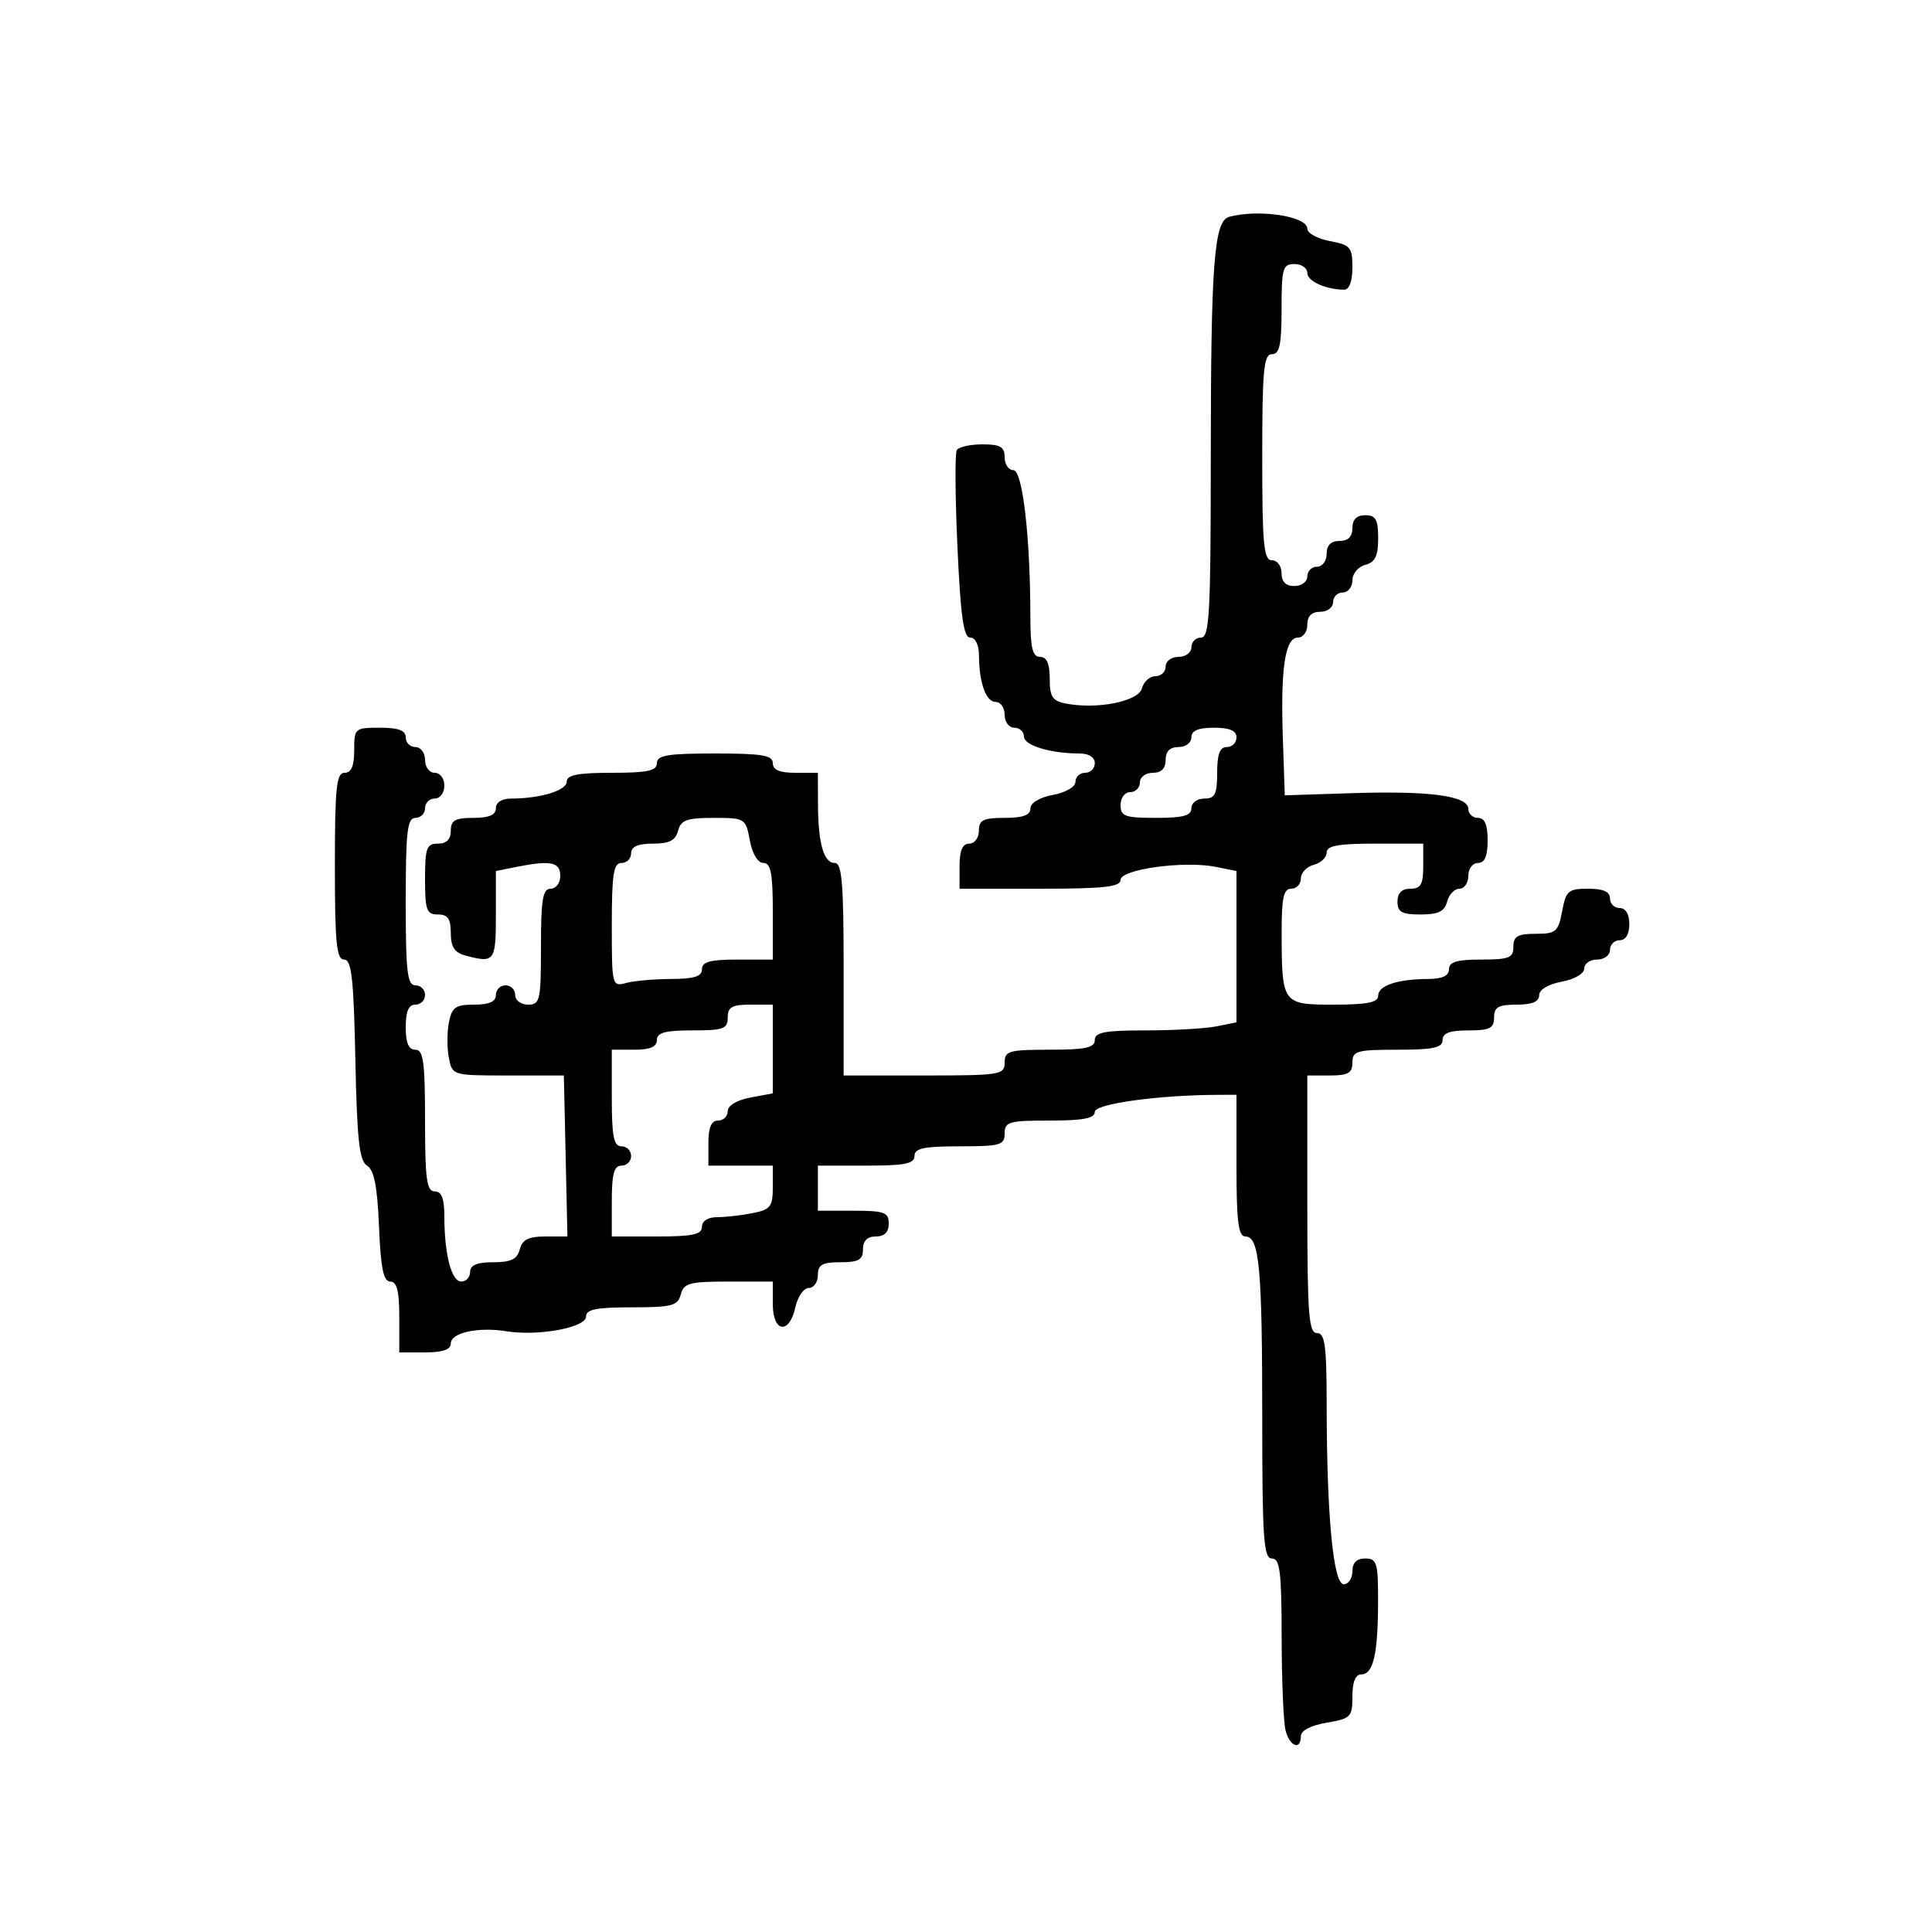 <svg xmlns="http://www.w3.org/2000/svg" width="300" height="300" viewBox="0 0 300 300" version="1.1">
	<path d="M 190.884 33.664 C 188.505 34.299, 188.019 40.741, 188.009 71.750 C 188.001 95.302, 187.796 99, 186.500 99 C 185.675 99, 185 99.675, 185 100.500 C 185 101.333, 184.111 102, 183 102 C 181.889 102, 181 102.667, 181 103.500 C 181 104.325, 180.283 105, 179.406 105 C 178.530 105, 177.592 105.846, 177.321 106.880 C 176.791 108.906, 170.437 110.188, 165.552 109.255 C 163.415 108.846, 163 108.217, 163 105.383 C 163 103.043, 162.538 102, 161.500 102 C 160.327 102, 159.999 100.636, 159.994 95.750 C 159.982 83.327, 158.783 73, 157.352 73 C 156.608 73, 156 72.100, 156 71 C 156 69.387, 155.333 69, 152.559 69 C 150.666 69, 148.872 69.397, 148.572 69.883 C 148.272 70.368, 148.316 77.118, 148.669 84.883 C 149.162 95.720, 149.623 99, 150.656 99 C 151.452 99, 152.006 100.120, 152.014 101.750 C 152.035 106.032, 153.101 109, 154.617 109 C 155.377 109, 156 109.900, 156 111 C 156 112.111, 156.667 113, 157.500 113 C 158.325 113, 159 113.619, 159 114.375 C 159 115.746, 163.120 117, 167.625 117 C 169.069 117, 170 117.588, 170 118.500 C 170 119.325, 169.325 120, 168.500 120 C 167.675 120, 167 120.625, 167 121.389 C 167 122.184, 165.505 123.058, 163.500 123.434 C 161.405 123.827, 160 124.675, 160 125.545 C 160 126.576, 158.834 127, 156 127 C 152.667 127, 152 127.333, 152 129 C 152 130.111, 151.333 131, 150.500 131 C 149.452 131, 149 132.056, 149 134.500 L 149 138 161.500 138 C 171.421 138, 174 137.717, 174 136.629 C 174 134.977, 183.865 133.623, 188.762 134.602 L 192 135.250 192 147 L 192 158.750 188.875 159.375 C 187.156 159.719, 182.206 160, 177.875 160 C 171.542 160, 170 160.294, 170 161.500 C 170 162.690, 168.556 163, 163 163 C 156.667 163, 156 163.190, 156 165 C 156 166.893, 155.333 167, 143.500 167 L 131 167 131 150.500 C 131 137.118, 130.739 134, 129.617 134 C 127.897 134, 127.031 130.923, 127.014 124.750 L 127 120 123.500 120 C 121.056 120, 120 119.548, 120 118.500 C 120 117.278, 118.333 117, 111 117 C 103.667 117, 102 117.278, 102 118.500 C 102 119.690, 100.556 120, 95 120 C 89.727 120, 88 120.339, 88 121.375 C 88 122.746, 83.880 124, 79.375 124 C 77.931 124, 77 124.588, 77 125.500 C 77 126.548, 75.944 127, 73.500 127 C 70.667 127, 70 127.381, 70 129 C 70 130.333, 69.333 131, 68 131 C 66.242 131, 66 131.667, 66 136.500 C 66 141.333, 66.242 142, 68 142 C 69.538 142, 70 142.667, 70 144.883 C 70 147.028, 70.576 147.921, 72.250 148.370 C 76.792 149.587, 77 149.314, 77 142.125 L 77 135.250 80.125 134.625 C 85.501 133.550, 87 133.850, 87 136 C 87 137.111, 86.333 138, 85.500 138 C 84.278 138, 84 139.667, 84 147 C 84 155.333, 83.852 156, 82 156 C 80.889 156, 80 155.333, 80 154.500 C 80 153.675, 79.325 153, 78.500 153 C 77.675 153, 77 153.675, 77 154.500 C 77 155.537, 75.958 156, 73.625 156 C 70.741 156, 70.171 156.400, 69.708 158.750 C 69.410 160.262, 69.406 162.738, 69.700 164.250 C 70.233 166.997, 70.242 167, 78.895 167 L 87.556 167 87.833 179.500 L 88.110 192 84.672 192 C 82.074 192, 81.105 192.489, 80.710 194 C 80.310 195.532, 79.346 196, 76.594 196 C 74.066 196, 73 196.445, 73 197.500 C 73 198.325, 72.381 199, 71.625 199 C 70.096 199, 69 194.772, 69 188.875 C 69 186.097, 68.575 185, 67.500 185 C 66.258 185, 66 183.111, 66 174 C 66 164.889, 65.742 163, 64.500 163 C 63.452 163, 63 161.944, 63 159.500 C 63 157.056, 63.452 156, 64.500 156 C 65.325 156, 66 155.325, 66 154.500 C 66 153.675, 65.325 153, 64.500 153 C 63.244 153, 63 150.889, 63 140 C 63 129.111, 63.244 127, 64.500 127 C 65.325 127, 66 126.325, 66 125.500 C 66 124.675, 66.675 124, 67.500 124 C 68.333 124, 69 123.111, 69 122 C 69 120.889, 68.333 120, 67.500 120 C 66.667 120, 66 119.111, 66 118 C 66 116.889, 65.333 116, 64.500 116 C 63.675 116, 63 115.325, 63 114.500 C 63 113.417, 61.889 113, 59 113 C 55.095 113, 55 113.083, 55 116.500 C 55 118.944, 54.548 120, 53.500 120 C 52.236 120, 52 122.278, 52 134.500 C 52 146.405, 52.256 149, 53.430 149 C 54.594 149, 54.919 151.883, 55.180 164.538 C 55.437 177.025, 55.795 180.258, 57 181.002 C 58.093 181.676, 58.596 184.241, 58.853 190.463 C 59.120 196.938, 59.543 199, 60.603 199 C 61.630 199, 62 200.457, 62 204.500 L 62 210 66 210 C 68.739 210, 70 209.564, 70 208.617 C 70 206.938, 74.258 206.005, 78.659 206.720 C 83.566 207.516, 91 206.142, 91 204.439 C 91 203.322, 92.589 203, 98.094 203 C 104.346 203, 105.249 202.763, 105.710 201 C 106.169 199.244, 107.074 199, 113.117 199 L 120 199 120 202.500 C 120 206.918, 122.559 207.283, 123.500 203 C 123.862 201.350, 124.798 200, 125.579 200 C 126.361 200, 127 199.100, 127 198 C 127 196.381, 127.667 196, 130.500 196 C 133.333 196, 134 195.619, 134 194 C 134 192.667, 134.667 192, 136 192 C 137.333 192, 138 191.333, 138 190 C 138 188.242, 137.333 188, 132.500 188 L 127 188 127 184.500 L 127 181 134.500 181 C 140.500 181, 142 180.700, 142 179.500 C 142 178.310, 143.444 178, 149 178 C 155.333 178, 156 177.810, 156 176 C 156 174.190, 156.667 174, 163 174 C 168.214 174, 170 173.655, 170 172.648 C 170 171.394, 179.967 170.026, 189.250 170.006 L 192 170 192 181 C 192 189.667, 192.292 192, 193.375 192 C 195.554 192, 196 196.781, 196 220.125 C 196 238.903, 196.212 242, 197.500 242 C 198.751 242, 199.002 244.034, 199.014 254.250 C 199.021 260.988, 199.299 267.512, 199.630 268.750 C 200.294 271.226, 202 271.829, 202 269.588 C 202 268.720, 203.541 267.915, 206 267.500 C 209.753 266.866, 210 266.614, 210 263.412 C 210 261.174, 210.476 260, 211.383 260 C 213.241 260, 213.970 256.848, 213.986 248.750 C 213.999 242.662, 213.804 242, 212 242 C 210.667 242, 210 242.667, 210 244 C 210 245.100, 209.392 246, 208.648 246 C 207.033 246, 206.015 235.313, 206.006 218.250 C 206.001 208.919, 205.744 207, 204.500 207 C 203.217 207, 203 204.111, 203 187 L 203 167 206.500 167 C 209.333 167, 210 166.619, 210 165 C 210 163.190, 210.667 163, 217 163 C 222.556 163, 224 162.690, 224 161.500 C 224 160.417, 225.111 160, 228 160 C 231.333 160, 232 159.667, 232 158 C 232 156.381, 232.667 156, 235.500 156 C 237.896 156, 239 155.541, 239 154.545 C 239 153.675, 240.405 152.827, 242.500 152.434 C 244.505 152.058, 246 151.184, 246 150.389 C 246 149.625, 246.900 149, 248 149 C 249.111 149, 250 148.333, 250 147.500 C 250 146.675, 250.675 146, 251.500 146 C 252.433 146, 253 145.056, 253 143.500 C 253 141.944, 252.433 141, 251.500 141 C 250.675 141, 250 140.325, 250 139.500 C 250 138.462, 248.957 138, 246.611 138 C 243.530 138, 243.163 138.318, 242.566 141.500 C 241.966 144.698, 241.611 145, 238.455 145 C 235.667 145, 235 145.386, 235 147 C 235 148.733, 234.333 149, 230 149 C 226.222 149, 225 149.367, 225 150.500 C 225 151.523, 223.966 152.004, 221.750 152.014 C 217 152.034, 214 153.041, 214 154.617 C 214 155.660, 212.311 156, 207.117 156 C 199.098 156, 199.036 155.915, 199.014 144.750 C 199.003 139.411, 199.313 138, 200.500 138 C 201.325 138, 202 137.283, 202 136.406 C 202 135.530, 202.900 134.577, 204 134.290 C 205.100 134.002, 206 133.144, 206 132.383 C 206 131.329, 207.781 131, 213.500 131 L 221 131 221 134.500 C 221 137.333, 220.619 138, 219 138 C 217.667 138, 217 138.667, 217 140 C 217 141.629, 217.667 142, 220.594 142 C 223.346 142, 224.310 141.532, 224.710 140 C 224.998 138.900, 225.856 138, 226.617 138 C 227.377 138, 228 137.100, 228 136 C 228 134.889, 228.667 134, 229.500 134 C 230.548 134, 231 132.944, 231 130.500 C 231 128.056, 230.548 127, 229.500 127 C 228.675 127, 228 126.375, 228 125.611 C 228 123.584, 222.060 122.774, 210.020 123.160 L 199.500 123.498 199.197 114.499 C 198.834 103.731, 199.551 99, 201.545 99 C 202.345 99, 203 98.100, 203 97 C 203 95.667, 203.667 95, 205 95 C 206.111 95, 207 94.333, 207 93.500 C 207 92.675, 207.675 92, 208.500 92 C 209.325 92, 210 91.152, 210 90.117 C 210 89.074, 210.893 88, 212 87.710 C 213.532 87.310, 214 86.346, 214 83.594 C 214 80.667, 213.629 80, 212 80 C 210.667 80, 210 80.667, 210 82 C 210 83.333, 209.333 84, 208 84 C 206.667 84, 206 84.667, 206 86 C 206 87.111, 205.333 88, 204.500 88 C 203.675 88, 203 88.675, 203 89.500 C 203 90.333, 202.111 91, 201 91 C 199.667 91, 199 90.333, 199 89 C 199 87.889, 198.333 87, 197.500 87 C 196.229 87, 196 84.556, 196 71 C 196 57.444, 196.229 55, 197.500 55 C 198.690 55, 199 53.556, 199 48 C 199 41.667, 199.190 41, 201 41 C 202.100 41, 203 41.623, 203 42.383 C 203 43.669, 205.840 44.955, 208.750 44.986 C 209.511 44.995, 210 43.650, 210 41.545 C 210 38.389, 209.698 38.034, 206.500 37.434 C 204.575 37.073, 203 36.209, 203 35.514 C 203 33.574, 195.504 32.430, 190.884 33.664 M 185 114.500 C 185 115.333, 184.111 116, 183 116 C 181.667 116, 181 116.667, 181 118 C 181 119.333, 180.333 120, 179 120 C 177.889 120, 177 120.667, 177 121.500 C 177 122.325, 176.325 123, 175.500 123 C 174.667 123, 174 123.889, 174 125 C 174 126.758, 174.667 127, 179.500 127 C 183.722 127, 185 126.652, 185 125.500 C 185 124.667, 185.889 124, 187 124 C 188.667 124, 189 123.333, 189 120 C 189 117.111, 189.417 116, 190.500 116 C 191.325 116, 192 115.325, 192 114.500 C 192 113.452, 190.944 113, 188.500 113 C 186.056 113, 185 113.452, 185 114.500 M 105.290 129 C 104.897 130.503, 103.926 131, 101.383 131 C 99.043 131, 98 131.462, 98 132.500 C 98 133.325, 97.325 134, 96.500 134 C 95.271 134, 95 135.735, 95 143.617 C 95 153.101, 95.031 153.225, 97.250 152.630 C 98.487 152.299, 101.638 152.021, 104.250 152.014 C 107.799 152.003, 109 151.621, 109 150.500 C 109 149.348, 110.278 149, 114.500 149 L 120 149 120 141.500 C 120 135.604, 119.689 134, 118.545 134 C 117.675 134, 116.827 132.595, 116.434 130.500 C 115.788 127.056, 115.697 127, 110.795 127 C 106.654 127, 105.724 127.338, 105.290 129 M 113 158 C 113 159.758, 112.333 160, 107.500 160 C 103.278 160, 102 160.348, 102 161.500 C 102 162.548, 100.944 163, 98.500 163 L 95 163 95 170.500 C 95 176.500, 95.300 178, 96.500 178 C 97.325 178, 98 178.675, 98 179.500 C 98 180.325, 97.325 181, 96.500 181 C 95.348 181, 95 182.278, 95 186.500 L 95 192 102 192 C 107.556 192, 109 191.690, 109 190.500 C 109 189.588, 109.931 189, 111.375 189 C 112.681 189, 115.156 188.719, 116.875 188.375 C 119.634 187.823, 120 187.355, 120 184.375 L 120 181 115 181 L 110 181 110 177.500 C 110 175.056, 110.452 174, 111.500 174 C 112.325 174, 113 173.345, 113 172.545 C 113 171.675, 114.405 170.827, 116.500 170.434 L 120 169.777 120 162.889 L 120 156 116.500 156 C 113.667 156, 113 156.381, 113 158" stroke="none" fill="black" fill-rule="evenodd"/>
</svg>